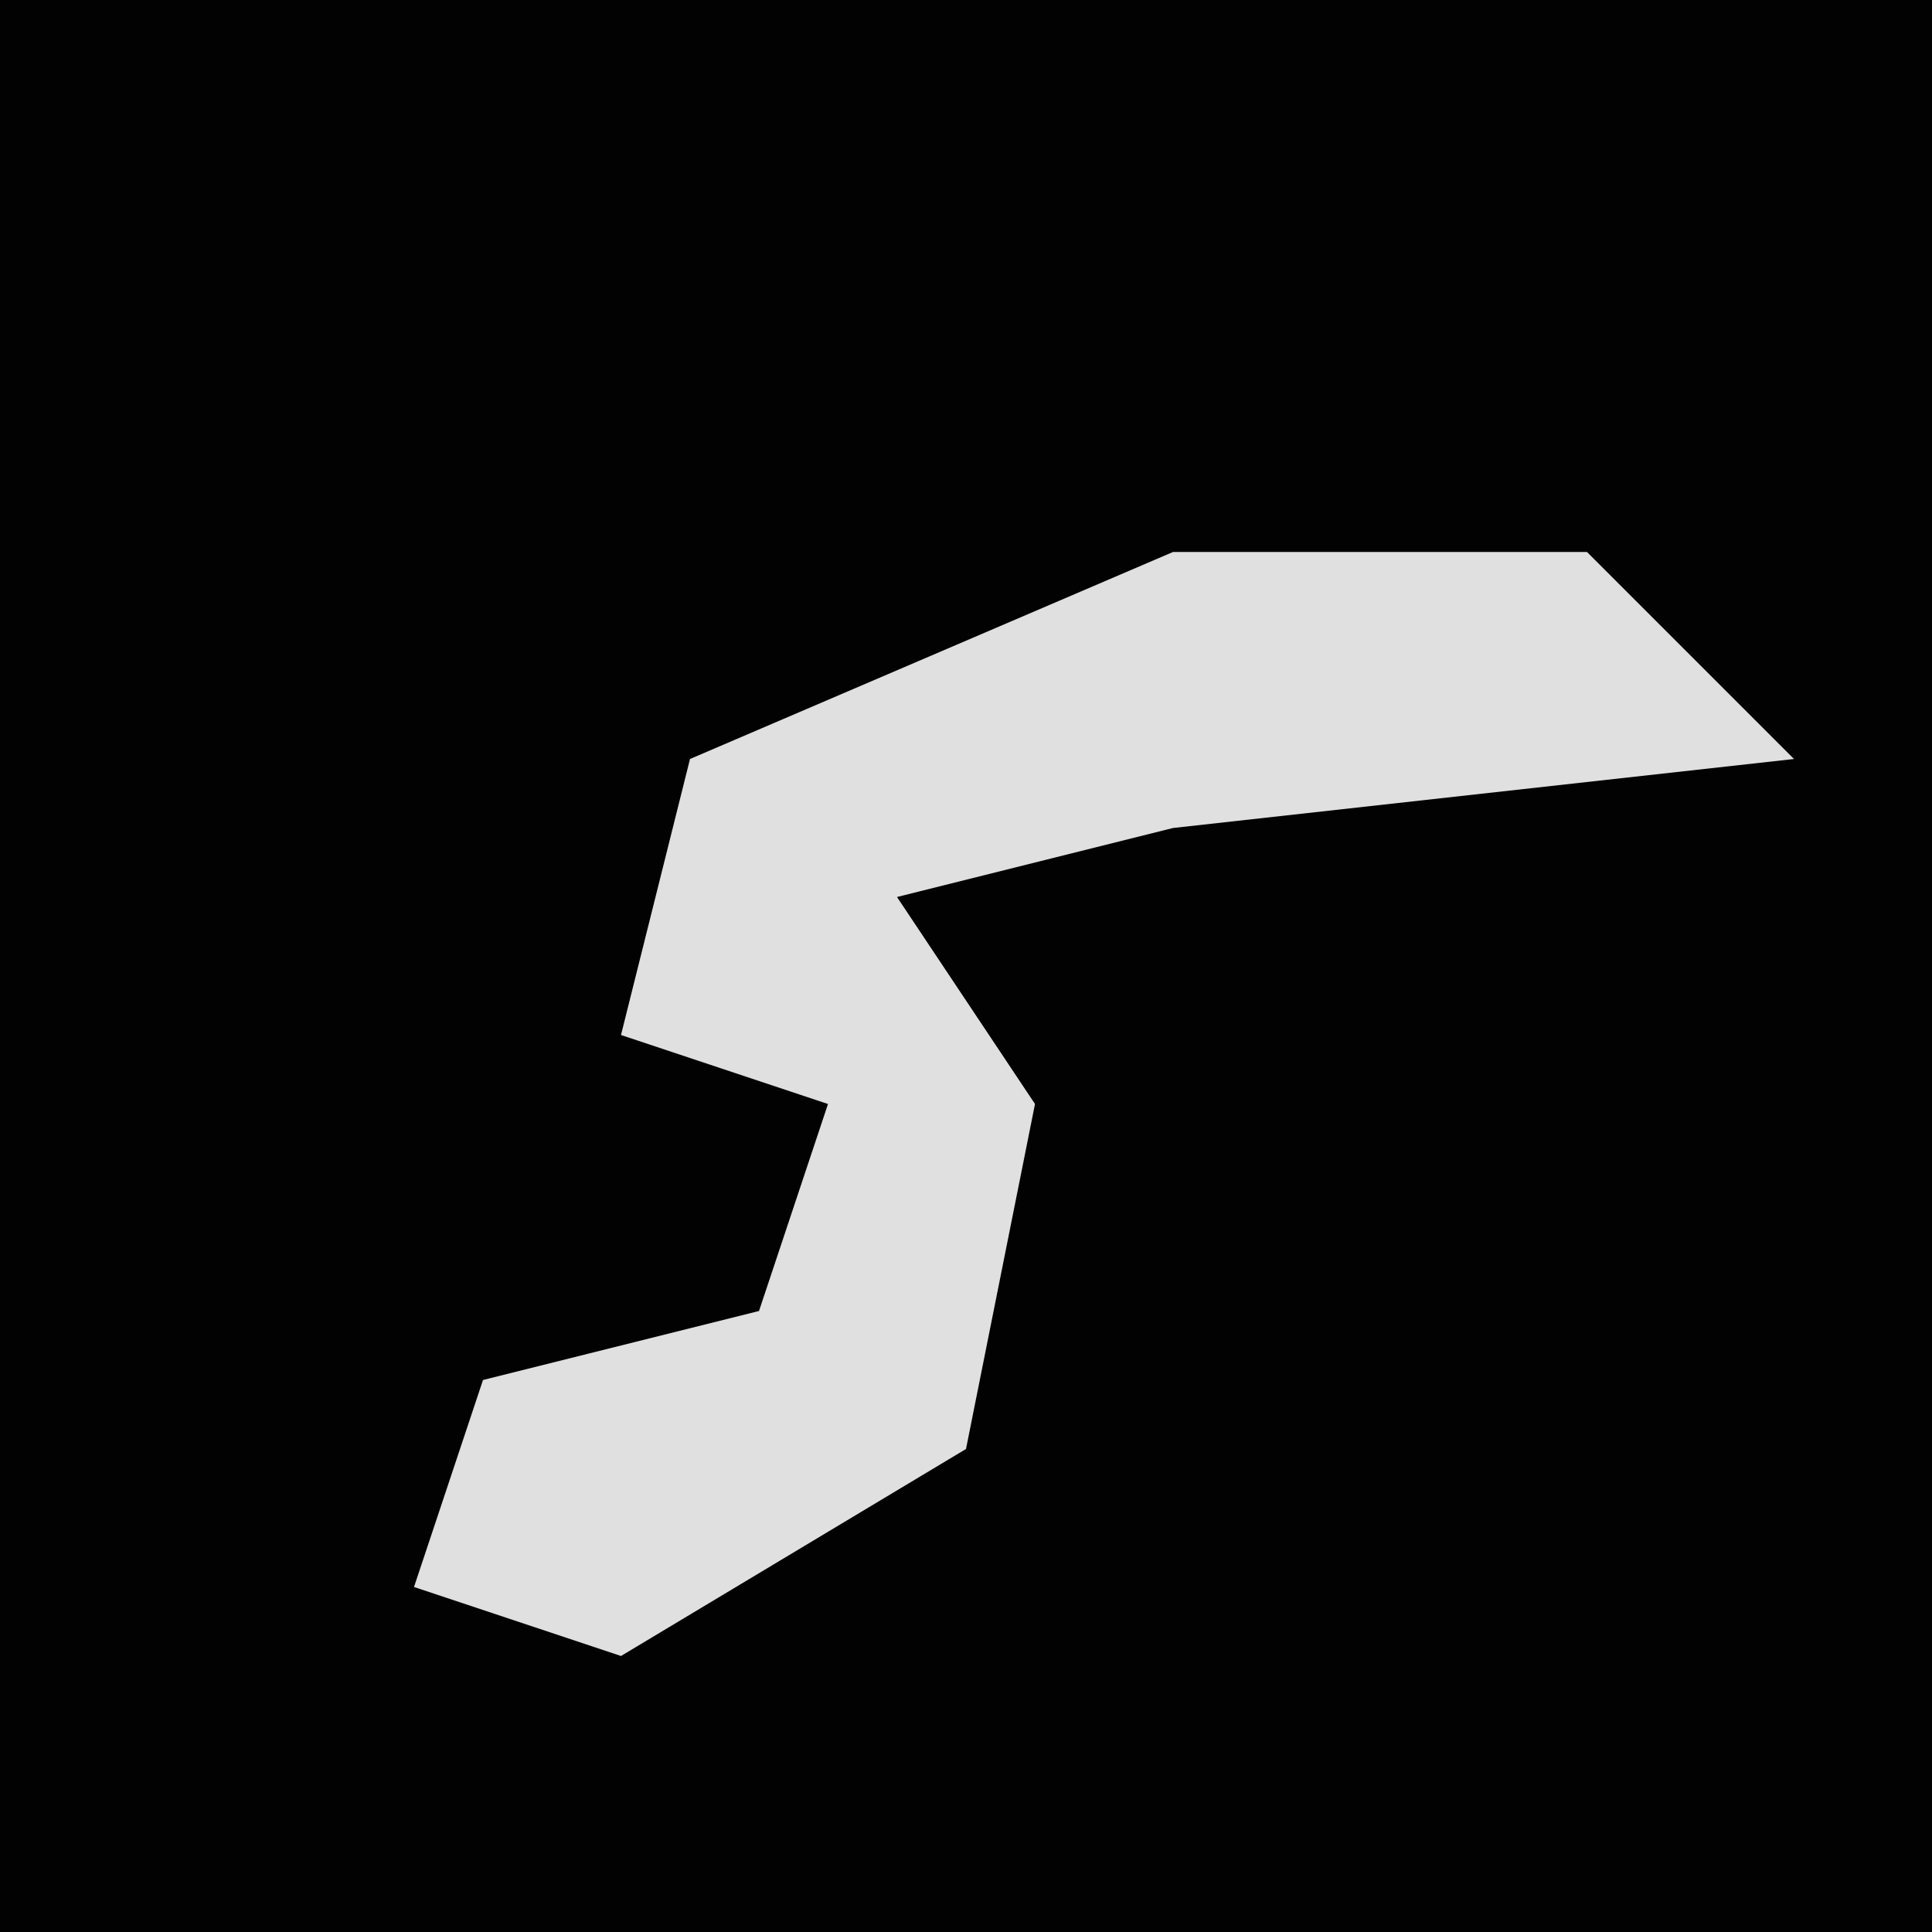 <?xml version="1.0" encoding="UTF-8"?>
<svg version="1.1" xmlns="http://www.w3.org/2000/svg" width="28" height="28">
<path d="M0,0 L28,0 L28,28 L0,28 Z " fill="#020202" transform="translate(0,0)"/>
<path d="M0,0 L6,0 L9,3 L0,4 L-4,5 L-2,8 L-3,13 L-8,16 L-11,15 L-10,12 L-6,11 L-5,8 L-8,7 L-7,3 Z " fill="#E0E0E0" transform="translate(17,8)"/>
</svg>
